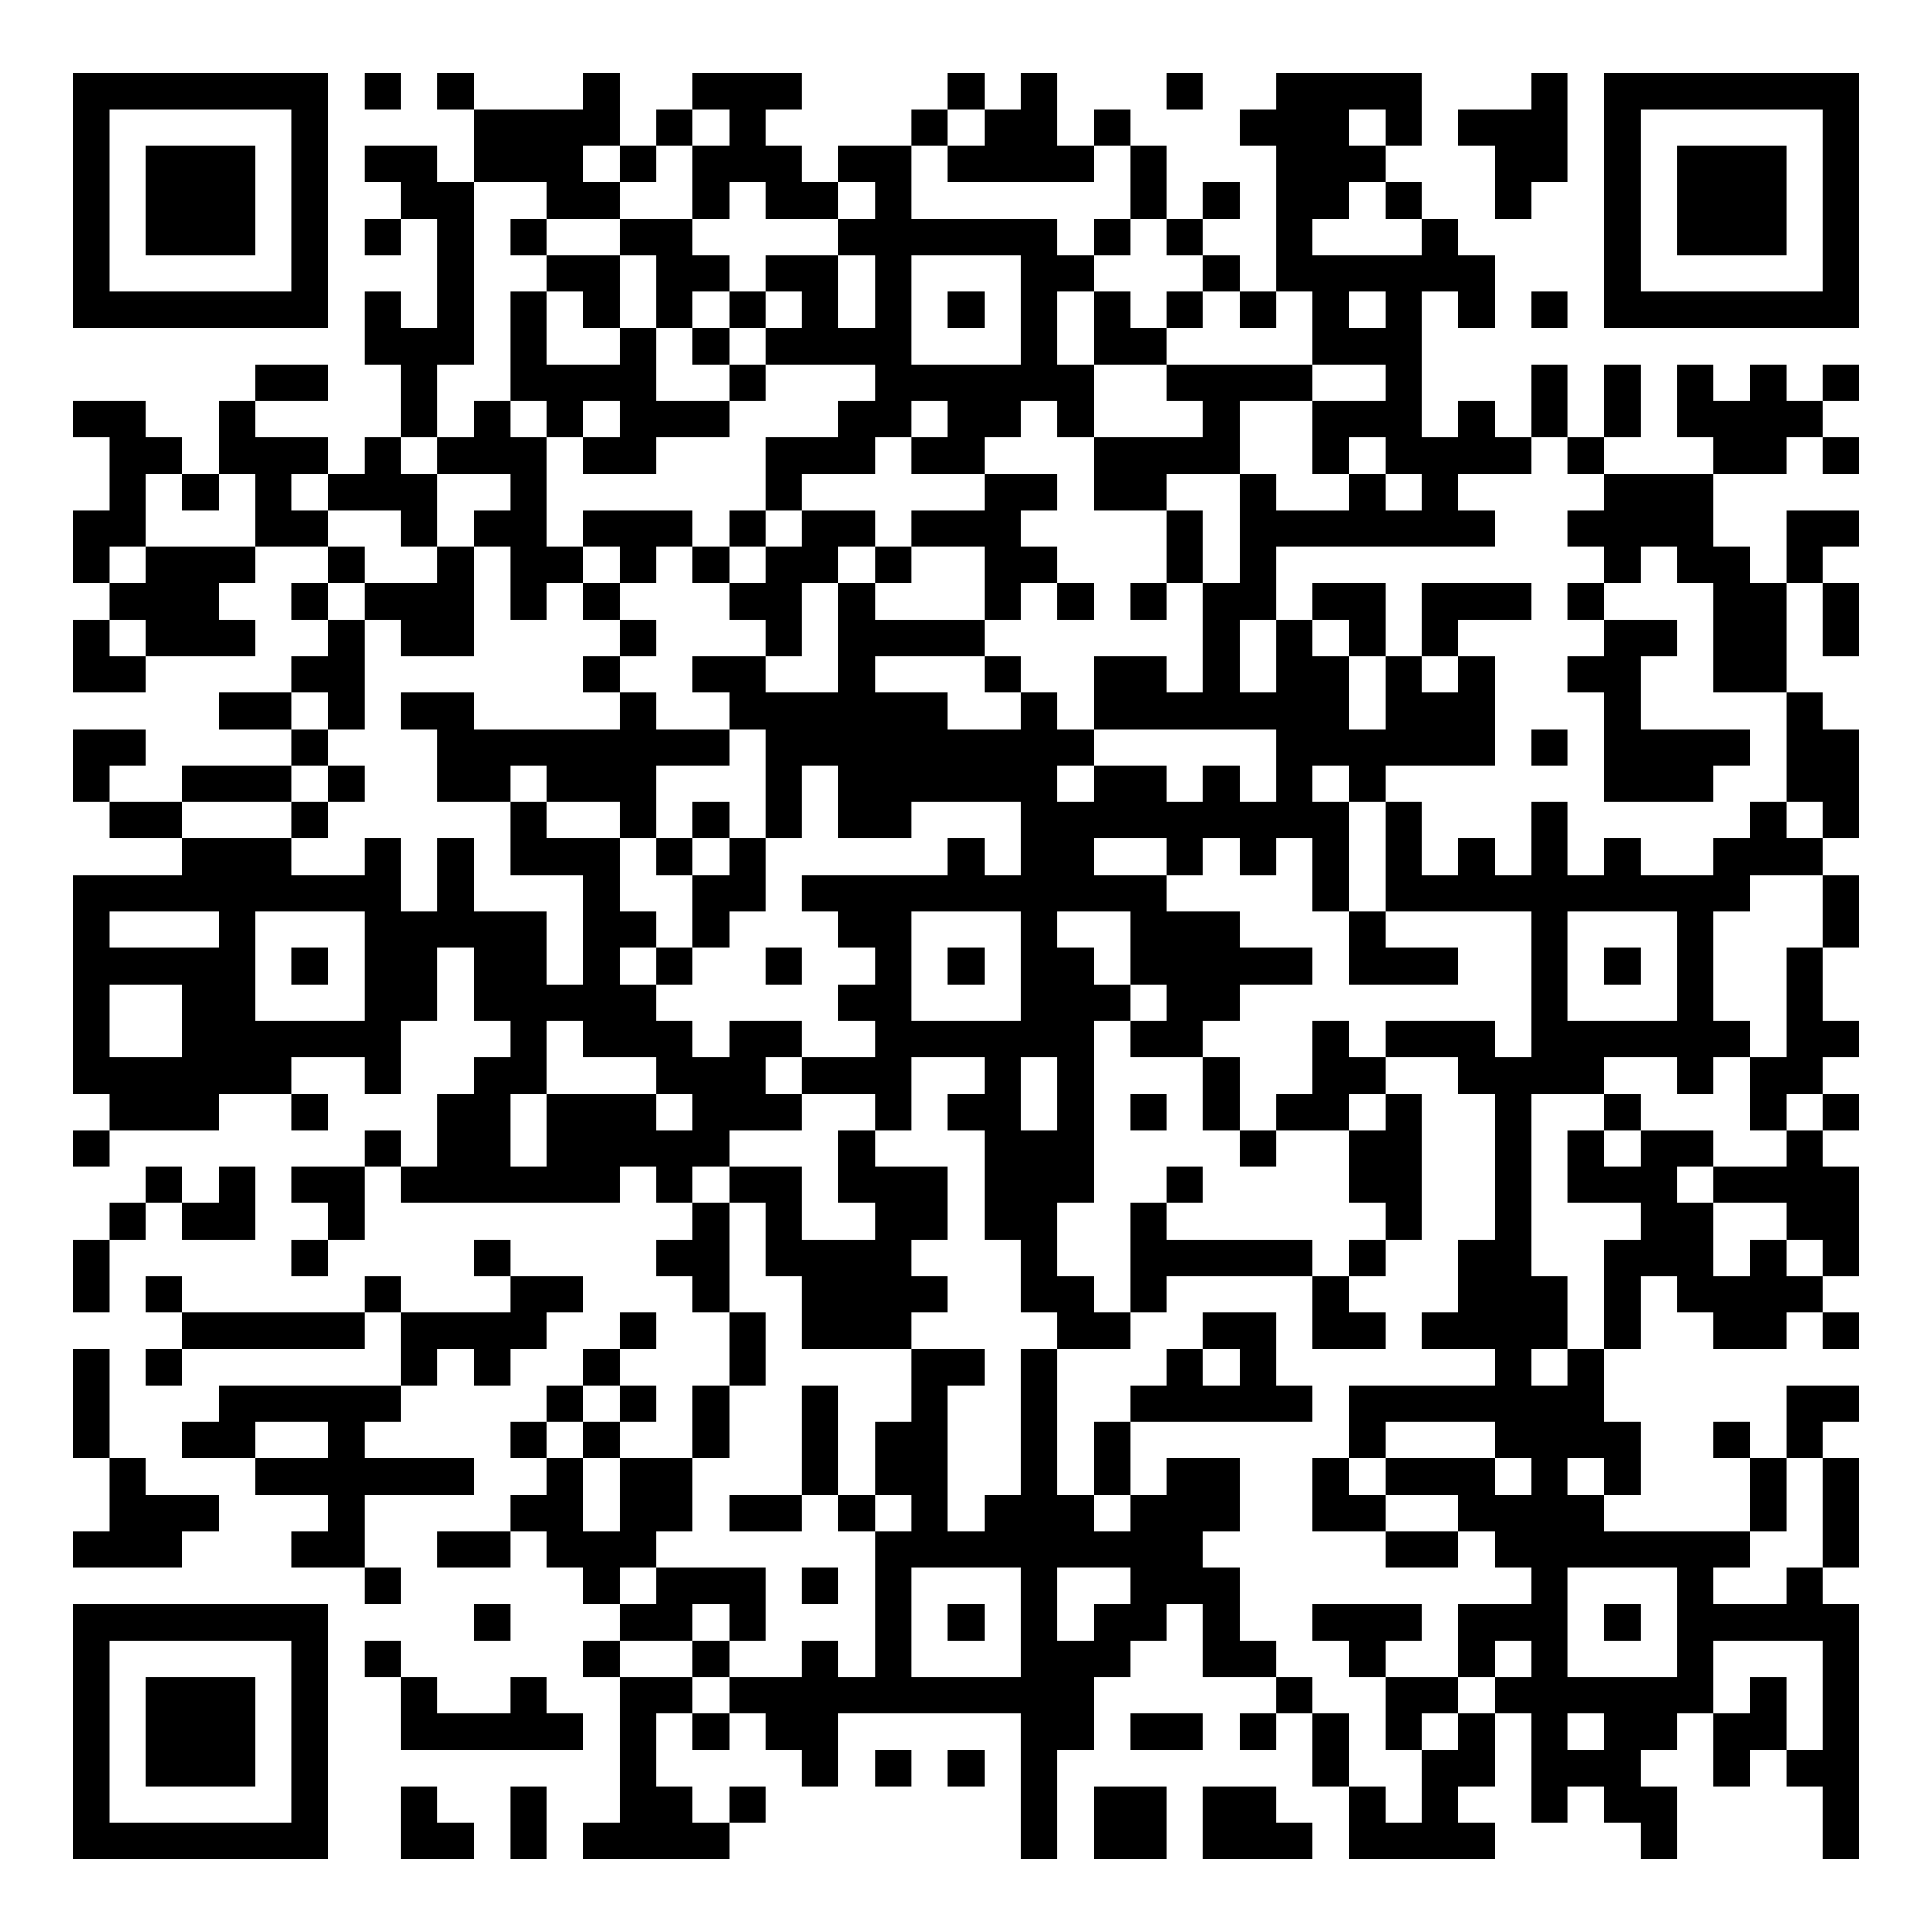 <?xml version="1.0" encoding="UTF-8"?>
<svg xmlns="http://www.w3.org/2000/svg" version="1.1" width="200" height="200" viewBox="0 0 200 200"><rect x="0" y="0" width="200" height="200" fill="#ffffff"/><g transform="scale(3.774)"><g transform="translate(2,2)"><path fill-rule="evenodd" d="M8 0L8 1L9 1L9 0ZM10 0L10 1L11 1L11 3L10 3L10 2L8 2L8 3L9 3L9 4L8 4L8 5L9 5L9 4L10 4L10 7L9 7L9 6L8 6L8 8L9 8L9 10L8 10L8 11L7 11L7 10L5 10L5 9L7 9L7 8L5 8L5 9L4 9L4 11L3 11L3 10L2 10L2 9L0 9L0 10L1 10L1 12L0 12L0 14L1 14L1 15L0 15L0 17L2 17L2 16L5 16L5 15L4 15L4 14L5 14L5 13L7 13L7 14L6 14L6 15L7 15L7 16L6 16L6 17L4 17L4 18L6 18L6 19L3 19L3 20L1 20L1 19L2 19L2 18L0 18L0 20L1 20L1 21L3 21L3 22L0 22L0 28L1 28L1 29L0 29L0 30L1 30L1 29L4 29L4 28L6 28L6 29L7 29L7 28L6 28L6 27L8 27L8 28L9 28L9 26L10 26L10 24L11 24L11 26L12 26L12 27L11 27L11 28L10 28L10 30L9 30L9 29L8 29L8 30L6 30L6 31L7 31L7 32L6 32L6 33L7 33L7 32L8 32L8 30L9 30L9 31L15 31L15 30L16 30L16 31L17 31L17 32L16 32L16 33L17 33L17 34L18 34L18 36L17 36L17 38L15 38L15 37L16 37L16 36L15 36L15 35L16 35L16 34L15 34L15 35L14 35L14 36L13 36L13 37L12 37L12 38L13 38L13 39L12 39L12 40L10 40L10 41L12 41L12 40L13 40L13 41L14 41L14 42L15 42L15 43L14 43L14 44L15 44L15 48L14 48L14 49L18 49L18 48L19 48L19 47L18 47L18 48L17 48L17 47L16 47L16 45L17 45L17 46L18 46L18 45L19 45L19 46L20 46L20 47L21 47L21 45L26 45L26 49L27 49L27 46L28 46L28 44L29 44L29 43L30 43L30 42L31 42L31 44L33 44L33 45L32 45L32 46L33 46L33 45L34 45L34 47L35 47L35 49L39 49L39 48L38 48L38 47L39 47L39 45L40 45L40 48L41 48L41 47L42 47L42 48L43 48L43 49L44 49L44 47L43 47L43 46L44 46L44 45L45 45L45 47L46 47L46 46L47 46L47 47L48 47L48 49L49 49L49 42L48 42L48 41L49 41L49 38L48 38L48 37L49 37L49 36L47 36L47 38L46 38L46 37L45 37L45 38L46 38L46 40L42 40L42 39L43 39L43 37L42 37L42 35L43 35L43 33L44 33L44 34L45 34L45 35L47 35L47 34L48 34L48 35L49 35L49 34L48 34L48 33L49 33L49 30L48 30L48 29L49 29L49 28L48 28L48 27L49 27L49 26L48 26L48 24L49 24L49 22L48 22L48 21L49 21L49 18L48 18L48 17L47 17L47 14L48 14L48 16L49 16L49 14L48 14L48 13L49 13L49 12L47 12L47 14L46 14L46 13L45 13L45 11L47 11L47 10L48 10L48 11L49 11L49 10L48 10L48 9L49 9L49 8L48 8L48 9L47 9L47 8L46 8L46 9L45 9L45 8L44 8L44 10L45 10L45 11L42 11L42 10L43 10L43 8L42 8L42 10L41 10L41 8L40 8L40 10L39 10L39 9L38 9L38 10L37 10L37 6L38 6L38 7L39 7L39 5L38 5L38 4L37 4L37 3L36 3L36 2L37 2L37 0L33 0L33 1L32 1L32 2L33 2L33 6L32 6L32 5L31 5L31 4L32 4L32 3L31 3L31 4L30 4L30 2L29 2L29 1L28 1L28 2L27 2L27 0L26 0L26 1L25 1L25 0L24 0L24 1L23 1L23 2L21 2L21 3L20 3L20 2L19 2L19 1L20 1L20 0L17 0L17 1L16 1L16 2L15 2L15 0L14 0L14 1L11 1L11 0ZM30 0L30 1L31 1L31 0ZM40 0L40 1L38 1L38 2L39 2L39 4L40 4L40 3L41 3L41 0ZM17 1L17 2L16 2L16 3L15 3L15 2L14 2L14 3L15 3L15 4L13 4L13 3L11 3L11 8L10 8L10 10L9 10L9 11L10 11L10 13L9 13L9 12L7 12L7 11L6 11L6 12L7 12L7 13L8 13L8 14L7 14L7 15L8 15L8 18L7 18L7 17L6 17L6 18L7 18L7 19L6 19L6 20L3 20L3 21L6 21L6 22L8 22L8 21L9 21L9 23L10 23L10 21L11 21L11 23L13 23L13 25L14 25L14 22L12 22L12 20L13 20L13 21L15 21L15 23L16 23L16 24L15 24L15 25L16 25L16 26L17 26L17 27L18 27L18 26L20 26L20 27L19 27L19 28L20 28L20 29L18 29L18 30L17 30L17 31L18 31L18 34L19 34L19 36L18 36L18 38L17 38L17 40L16 40L16 41L15 41L15 42L16 42L16 41L19 41L19 43L18 43L18 42L17 42L17 43L15 43L15 44L17 44L17 45L18 45L18 44L20 44L20 43L21 43L21 44L22 44L22 40L23 40L23 39L22 39L22 37L23 37L23 35L25 35L25 36L24 36L24 40L25 40L25 39L26 39L26 35L27 35L27 39L28 39L28 40L29 40L29 39L30 39L30 38L32 38L32 40L31 40L31 41L32 41L32 43L33 43L33 44L34 44L34 45L35 45L35 47L36 47L36 48L37 48L37 46L38 46L38 45L39 45L39 44L40 44L40 43L39 43L39 44L38 44L38 42L40 42L40 41L39 41L39 40L38 40L38 39L36 39L36 38L39 38L39 39L40 39L40 38L39 38L39 37L36 37L36 38L35 38L35 36L39 36L39 35L37 35L37 34L38 34L38 32L39 32L39 28L38 28L38 27L36 27L36 26L39 26L39 27L40 27L40 23L36 23L36 20L37 20L37 22L38 22L38 21L39 21L39 22L40 22L40 20L41 20L41 22L42 22L42 21L43 21L43 22L45 22L45 21L46 21L46 20L47 20L47 21L48 21L48 20L47 20L47 17L45 17L45 14L44 14L44 13L43 13L43 14L42 14L42 13L41 13L41 12L42 12L42 11L41 11L41 10L40 10L40 11L38 11L38 12L39 12L39 13L33 13L33 15L32 15L32 17L33 17L33 15L34 15L34 16L35 16L35 18L36 18L36 16L37 16L37 17L38 17L38 16L39 16L39 19L36 19L36 20L35 20L35 19L34 19L34 20L35 20L35 23L34 23L34 21L33 21L33 22L32 22L32 21L31 21L31 22L30 22L30 21L28 21L28 22L30 22L30 23L32 23L32 24L34 24L34 25L32 25L32 26L31 26L31 27L29 27L29 26L30 26L30 25L29 25L29 23L27 23L27 24L28 24L28 25L29 25L29 26L28 26L28 31L27 31L27 33L28 33L28 34L29 34L29 35L27 35L27 34L26 34L26 32L25 32L25 29L24 29L24 28L25 28L25 27L23 27L23 29L22 29L22 28L20 28L20 27L22 27L22 26L21 26L21 25L22 25L22 24L21 24L21 23L20 23L20 22L24 22L24 21L25 21L25 22L26 22L26 20L23 20L23 21L21 21L21 19L20 19L20 21L19 21L19 18L18 18L18 17L17 17L17 16L19 16L19 17L21 17L21 14L22 14L22 15L25 15L25 16L22 16L22 17L24 17L24 18L26 18L26 17L27 17L27 18L28 18L28 19L27 19L27 20L28 20L28 19L30 19L30 20L31 20L31 19L32 19L32 20L33 20L33 18L28 18L28 16L30 16L30 17L31 17L31 14L32 14L32 11L33 11L33 12L35 12L35 11L36 11L36 12L37 12L37 11L36 11L36 10L35 10L35 11L34 11L34 9L36 9L36 8L34 8L34 6L33 6L33 7L32 7L32 6L31 6L31 5L30 5L30 4L29 4L29 2L28 2L28 3L24 3L24 2L25 2L25 1L24 1L24 2L23 2L23 4L27 4L27 5L28 5L28 6L27 6L27 8L28 8L28 10L27 10L27 9L26 9L26 10L25 10L25 11L23 11L23 10L24 10L24 9L23 9L23 10L22 10L22 11L20 11L20 12L19 12L19 10L21 10L21 9L22 9L22 8L19 8L19 7L20 7L20 6L19 6L19 5L21 5L21 7L22 7L22 5L21 5L21 4L22 4L22 3L21 3L21 4L19 4L19 3L18 3L18 4L17 4L17 2L18 2L18 1ZM35 1L35 2L36 2L36 1ZM35 3L35 4L34 4L34 5L37 5L37 4L36 4L36 3ZM12 4L12 5L13 5L13 6L12 6L12 9L11 9L11 10L10 10L10 11L12 11L12 12L11 12L11 13L10 13L10 14L8 14L8 15L9 15L9 16L11 16L11 13L12 13L12 15L13 15L13 14L14 14L14 15L15 15L15 16L14 16L14 17L15 17L15 18L11 18L11 17L9 17L9 18L10 18L10 20L12 20L12 19L13 19L13 20L15 20L15 21L16 21L16 22L17 22L17 24L16 24L16 25L17 25L17 24L18 24L18 23L19 23L19 21L18 21L18 20L17 20L17 21L16 21L16 19L18 19L18 18L16 18L16 17L15 17L15 16L16 16L16 15L15 15L15 14L16 14L16 13L17 13L17 14L18 14L18 15L19 15L19 16L20 16L20 14L21 14L21 13L22 13L22 14L23 14L23 13L25 13L25 15L26 15L26 14L27 14L27 15L28 15L28 14L27 14L27 13L26 13L26 12L27 12L27 11L25 11L25 12L23 12L23 13L22 13L22 12L20 12L20 13L19 13L19 12L18 12L18 13L17 13L17 12L14 12L14 13L13 13L13 10L14 10L14 11L16 11L16 10L18 10L18 9L19 9L19 8L18 8L18 7L19 7L19 6L18 6L18 5L17 5L17 4L15 4L15 5L13 5L13 4ZM28 4L28 5L29 5L29 4ZM15 5L15 7L14 7L14 6L13 6L13 8L15 8L15 7L16 7L16 9L18 9L18 8L17 8L17 7L18 7L18 6L17 6L17 7L16 7L16 5ZM23 5L23 8L26 8L26 5ZM24 6L24 7L25 7L25 6ZM28 6L28 8L30 8L30 9L31 9L31 10L28 10L28 12L30 12L30 14L29 14L29 15L30 15L30 14L31 14L31 12L30 12L30 11L32 11L32 9L34 9L34 8L30 8L30 7L31 7L31 6L30 6L30 7L29 7L29 6ZM35 6L35 7L36 7L36 6ZM40 6L40 7L41 7L41 6ZM12 9L12 10L13 10L13 9ZM14 9L14 10L15 10L15 9ZM2 11L2 13L1 13L1 14L2 14L2 13L5 13L5 11L4 11L4 12L3 12L3 11ZM14 13L14 14L15 14L15 13ZM18 13L18 14L19 14L19 13ZM34 14L34 15L35 15L35 16L36 16L36 14ZM37 14L37 16L38 16L38 15L40 15L40 14ZM41 14L41 15L42 15L42 16L41 16L41 17L42 17L42 20L45 20L45 19L46 19L46 18L43 18L43 16L44 16L44 15L42 15L42 14ZM1 15L1 16L2 16L2 15ZM25 16L25 17L26 17L26 16ZM40 18L40 19L41 19L41 18ZM7 19L7 20L6 20L6 21L7 21L7 20L8 20L8 19ZM17 21L17 22L18 22L18 21ZM46 22L46 23L45 23L45 26L46 26L46 27L45 27L45 28L44 28L44 27L42 27L42 28L40 28L40 33L41 33L41 35L40 35L40 36L41 36L41 35L42 35L42 32L43 32L43 31L41 31L41 29L42 29L42 30L43 30L43 29L45 29L45 30L44 30L44 31L45 31L45 33L46 33L46 32L47 32L47 33L48 33L48 32L47 32L47 31L45 31L45 30L47 30L47 29L48 29L48 28L47 28L47 29L46 29L46 27L47 27L47 24L48 24L48 22ZM1 23L1 24L4 24L4 23ZM5 23L5 26L8 26L8 23ZM23 23L23 26L26 26L26 23ZM35 23L35 25L38 25L38 24L36 24L36 23ZM41 23L41 26L44 26L44 23ZM6 24L6 25L7 25L7 24ZM19 24L19 25L20 25L20 24ZM24 24L24 25L25 25L25 24ZM42 24L42 25L43 25L43 24ZM1 25L1 27L3 27L3 25ZM13 26L13 28L12 28L12 30L13 30L13 28L16 28L16 29L17 29L17 28L16 28L16 27L14 27L14 26ZM34 26L34 28L33 28L33 29L32 29L32 27L31 27L31 29L32 29L32 30L33 30L33 29L35 29L35 31L36 31L36 32L35 32L35 33L34 33L34 32L30 32L30 31L31 31L31 30L30 30L30 31L29 31L29 34L30 34L30 33L34 33L34 35L36 35L36 34L35 34L35 33L36 33L36 32L37 32L37 28L36 28L36 27L35 27L35 26ZM26 27L26 29L27 29L27 27ZM29 28L29 29L30 29L30 28ZM35 28L35 29L36 29L36 28ZM42 28L42 29L43 29L43 28ZM21 29L21 31L22 31L22 32L20 32L20 30L18 30L18 31L19 31L19 33L20 33L20 35L23 35L23 34L24 34L24 33L23 33L23 32L24 32L24 30L22 30L22 29ZM2 30L2 31L1 31L1 32L0 32L0 34L1 34L1 32L2 32L2 31L3 31L3 32L5 32L5 30L4 30L4 31L3 31L3 30ZM11 32L11 33L12 33L12 34L9 34L9 33L8 33L8 34L3 34L3 33L2 33L2 34L3 34L3 35L2 35L2 36L3 36L3 35L8 35L8 34L9 34L9 36L4 36L4 37L3 37L3 38L5 38L5 39L7 39L7 40L6 40L6 41L8 41L8 42L9 42L9 41L8 41L8 39L11 39L11 38L8 38L8 37L9 37L9 36L10 36L10 35L11 35L11 36L12 36L12 35L13 35L13 34L14 34L14 33L12 33L12 32ZM31 34L31 35L30 35L30 36L29 36L29 37L28 37L28 39L29 39L29 37L34 37L34 36L33 36L33 34ZM0 35L0 38L1 38L1 40L0 40L0 41L3 41L3 40L4 40L4 39L2 39L2 38L1 38L1 35ZM31 35L31 36L32 36L32 35ZM14 36L14 37L13 37L13 38L14 38L14 40L15 40L15 38L14 38L14 37L15 37L15 36ZM20 36L20 39L18 39L18 40L20 40L20 39L21 39L21 40L22 40L22 39L21 39L21 36ZM5 37L5 38L7 38L7 37ZM34 38L34 40L36 40L36 41L38 41L38 40L36 40L36 39L35 39L35 38ZM41 38L41 39L42 39L42 38ZM47 38L47 40L46 40L46 41L45 41L45 42L47 42L47 41L48 41L48 38ZM20 41L20 42L21 42L21 41ZM23 41L23 44L26 44L26 41ZM27 41L27 43L28 43L28 42L29 42L29 41ZM41 41L41 44L44 44L44 41ZM11 42L11 43L12 43L12 42ZM24 42L24 43L25 43L25 42ZM34 42L34 43L35 43L35 44L36 44L36 46L37 46L37 45L38 45L38 44L36 44L36 43L37 43L37 42ZM42 42L42 43L43 43L43 42ZM8 43L8 44L9 44L9 46L14 46L14 45L13 45L13 44L12 44L12 45L10 45L10 44L9 44L9 43ZM17 43L17 44L18 44L18 43ZM45 43L45 45L46 45L46 44L47 44L47 46L48 46L48 43ZM29 45L29 46L31 46L31 45ZM41 45L41 46L42 46L42 45ZM22 46L22 47L23 47L23 46ZM24 46L24 47L25 47L25 46ZM9 47L9 49L11 49L11 48L10 48L10 47ZM12 47L12 49L13 49L13 47ZM28 47L28 49L30 49L30 47ZM31 47L31 49L34 49L34 48L33 48L33 47ZM0 0L0 7L7 7L7 0ZM1 1L1 6L6 6L6 1ZM2 2L2 5L5 5L5 2ZM42 0L42 7L49 7L49 0ZM43 1L43 6L48 6L48 1ZM44 2L44 5L47 5L47 2ZM0 42L0 49L7 49L7 42ZM1 43L1 48L6 48L6 43ZM2 44L2 47L5 47L5 44Z" fill="#000000"/></g></g></svg>

